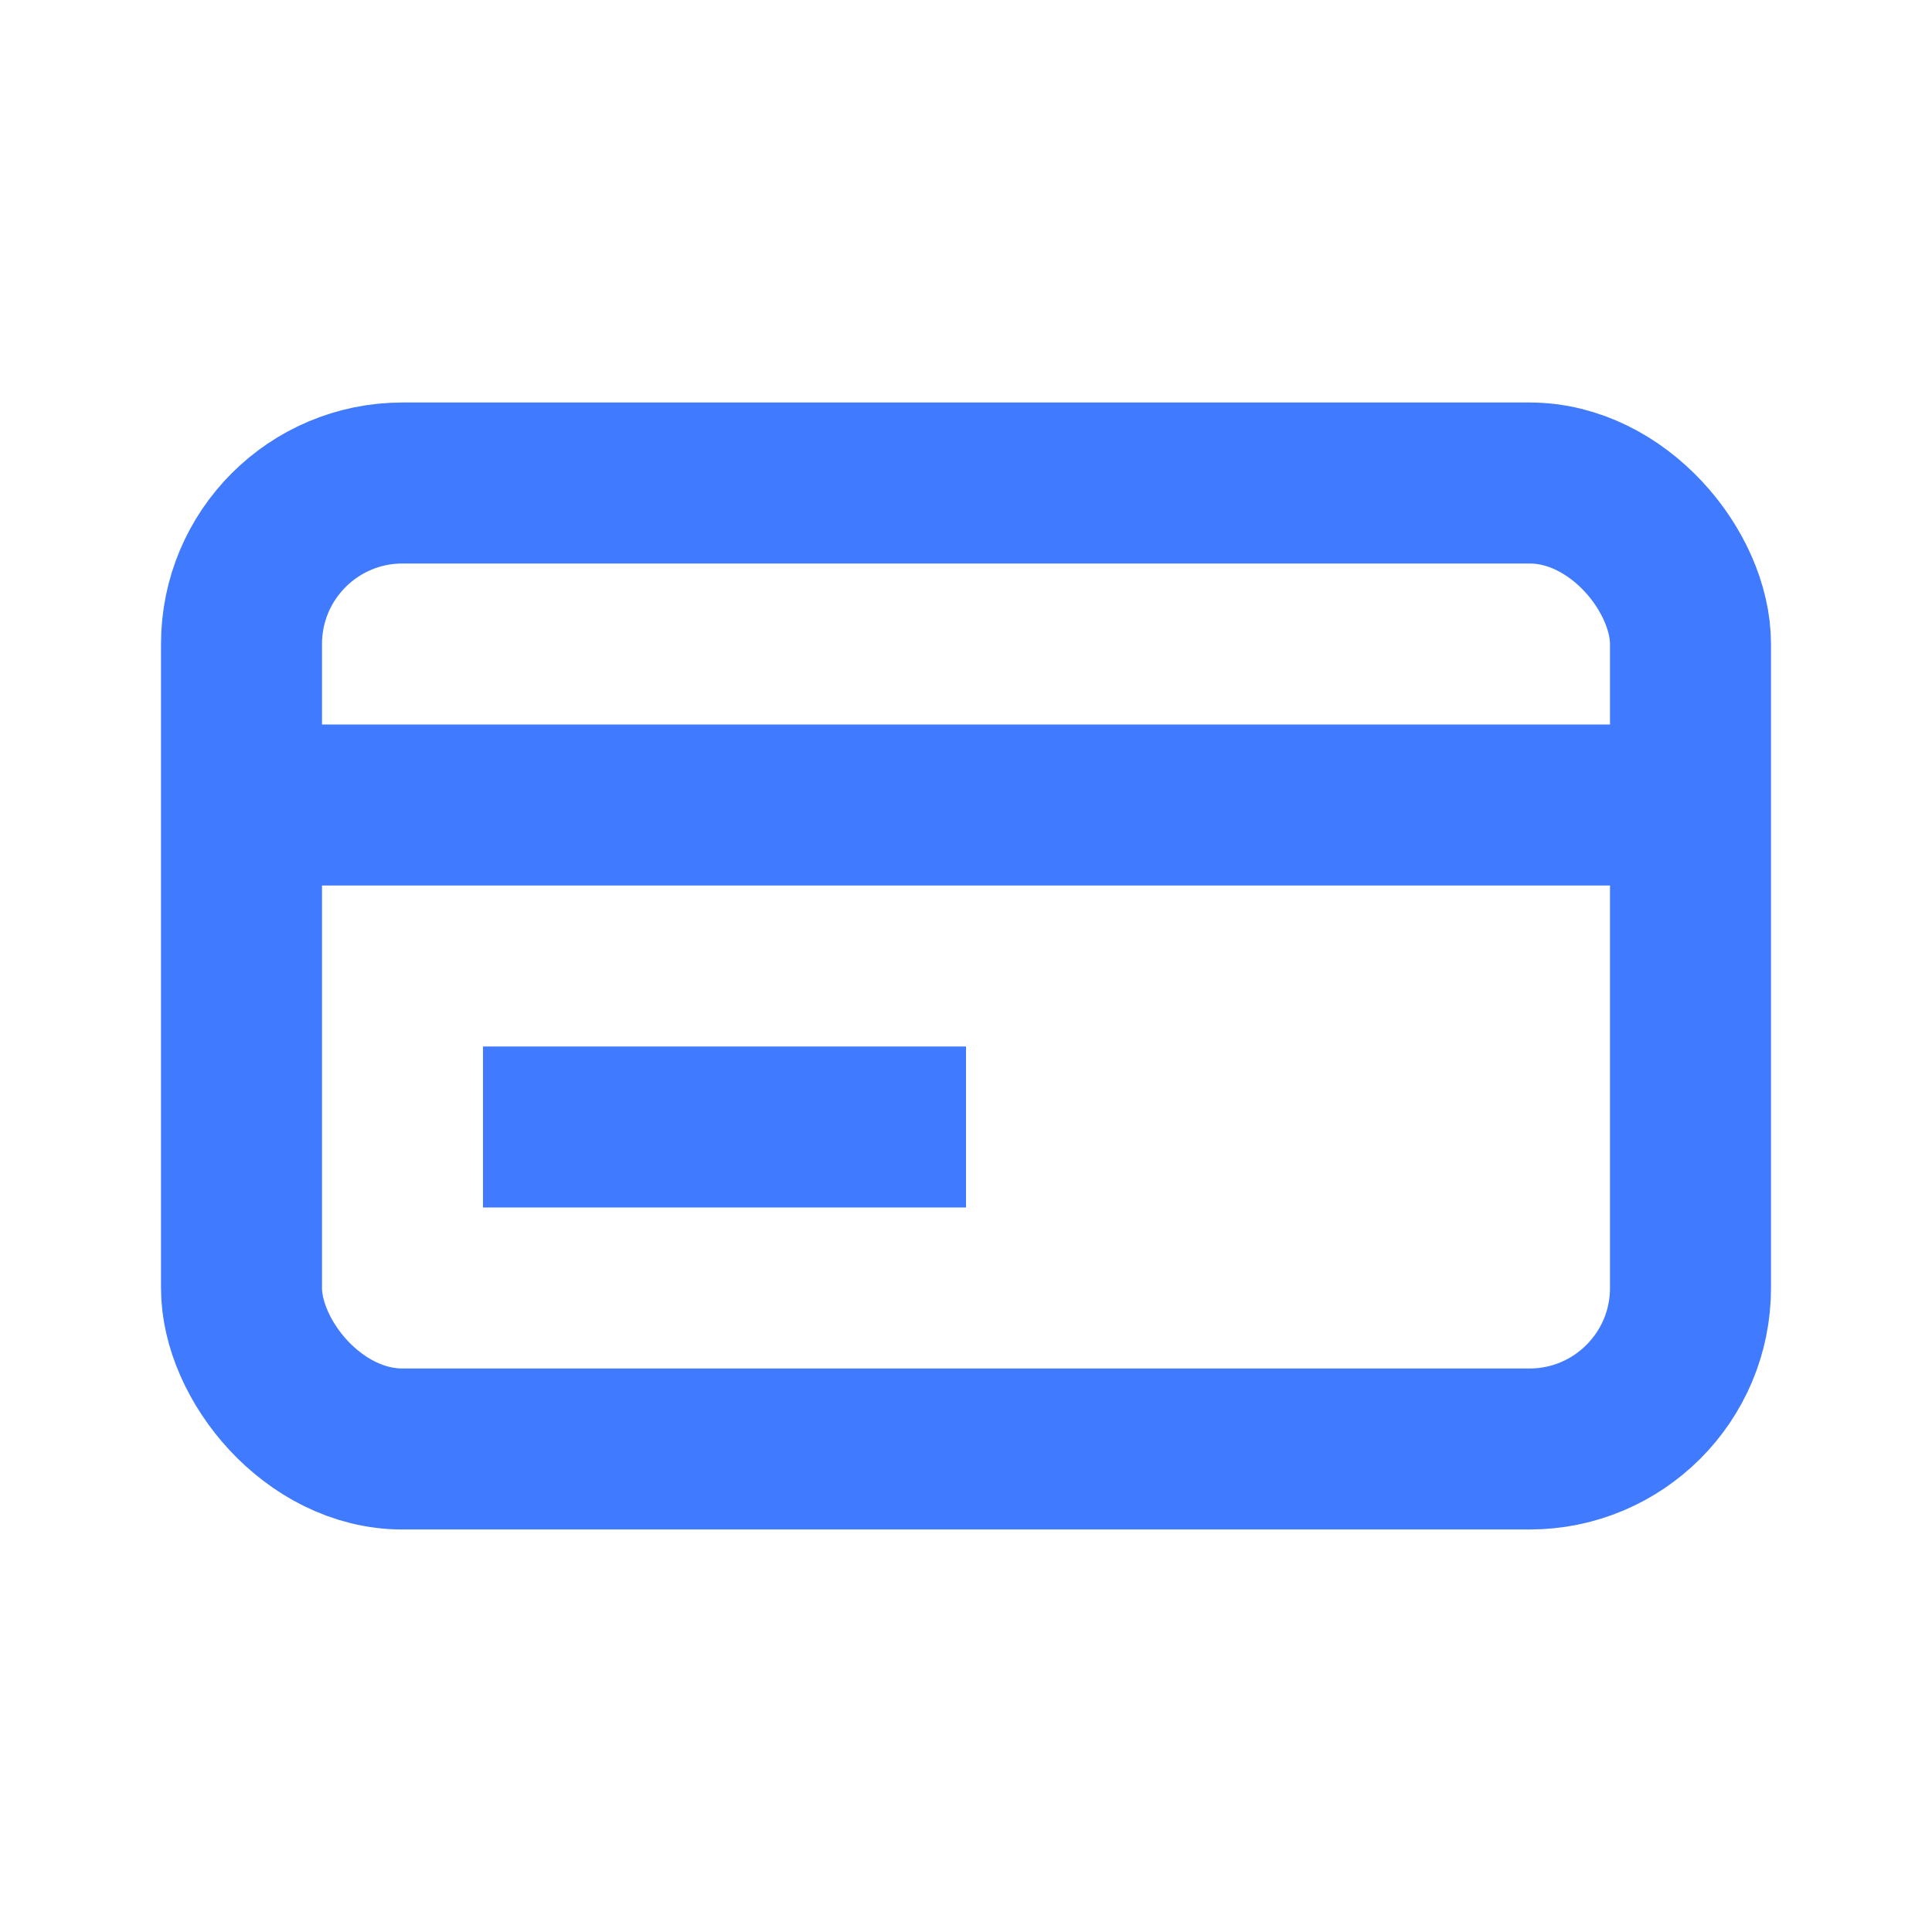 <svg width="24" height="24" viewBox="0 0 24 24" fill="none" xmlns="http://www.w3.org/2000/svg">
<rect x="3" y="6" width="18" height="12" rx="2" stroke="#407BFF" stroke-width="2" stroke-linecap="round" stroke-linejoin="round"/>
<path d="M3 10H21" stroke="#407BFF" stroke-width="2"/>
<path d="M6 14H12" stroke="#407BFF" stroke-width="2"/>
</svg>
